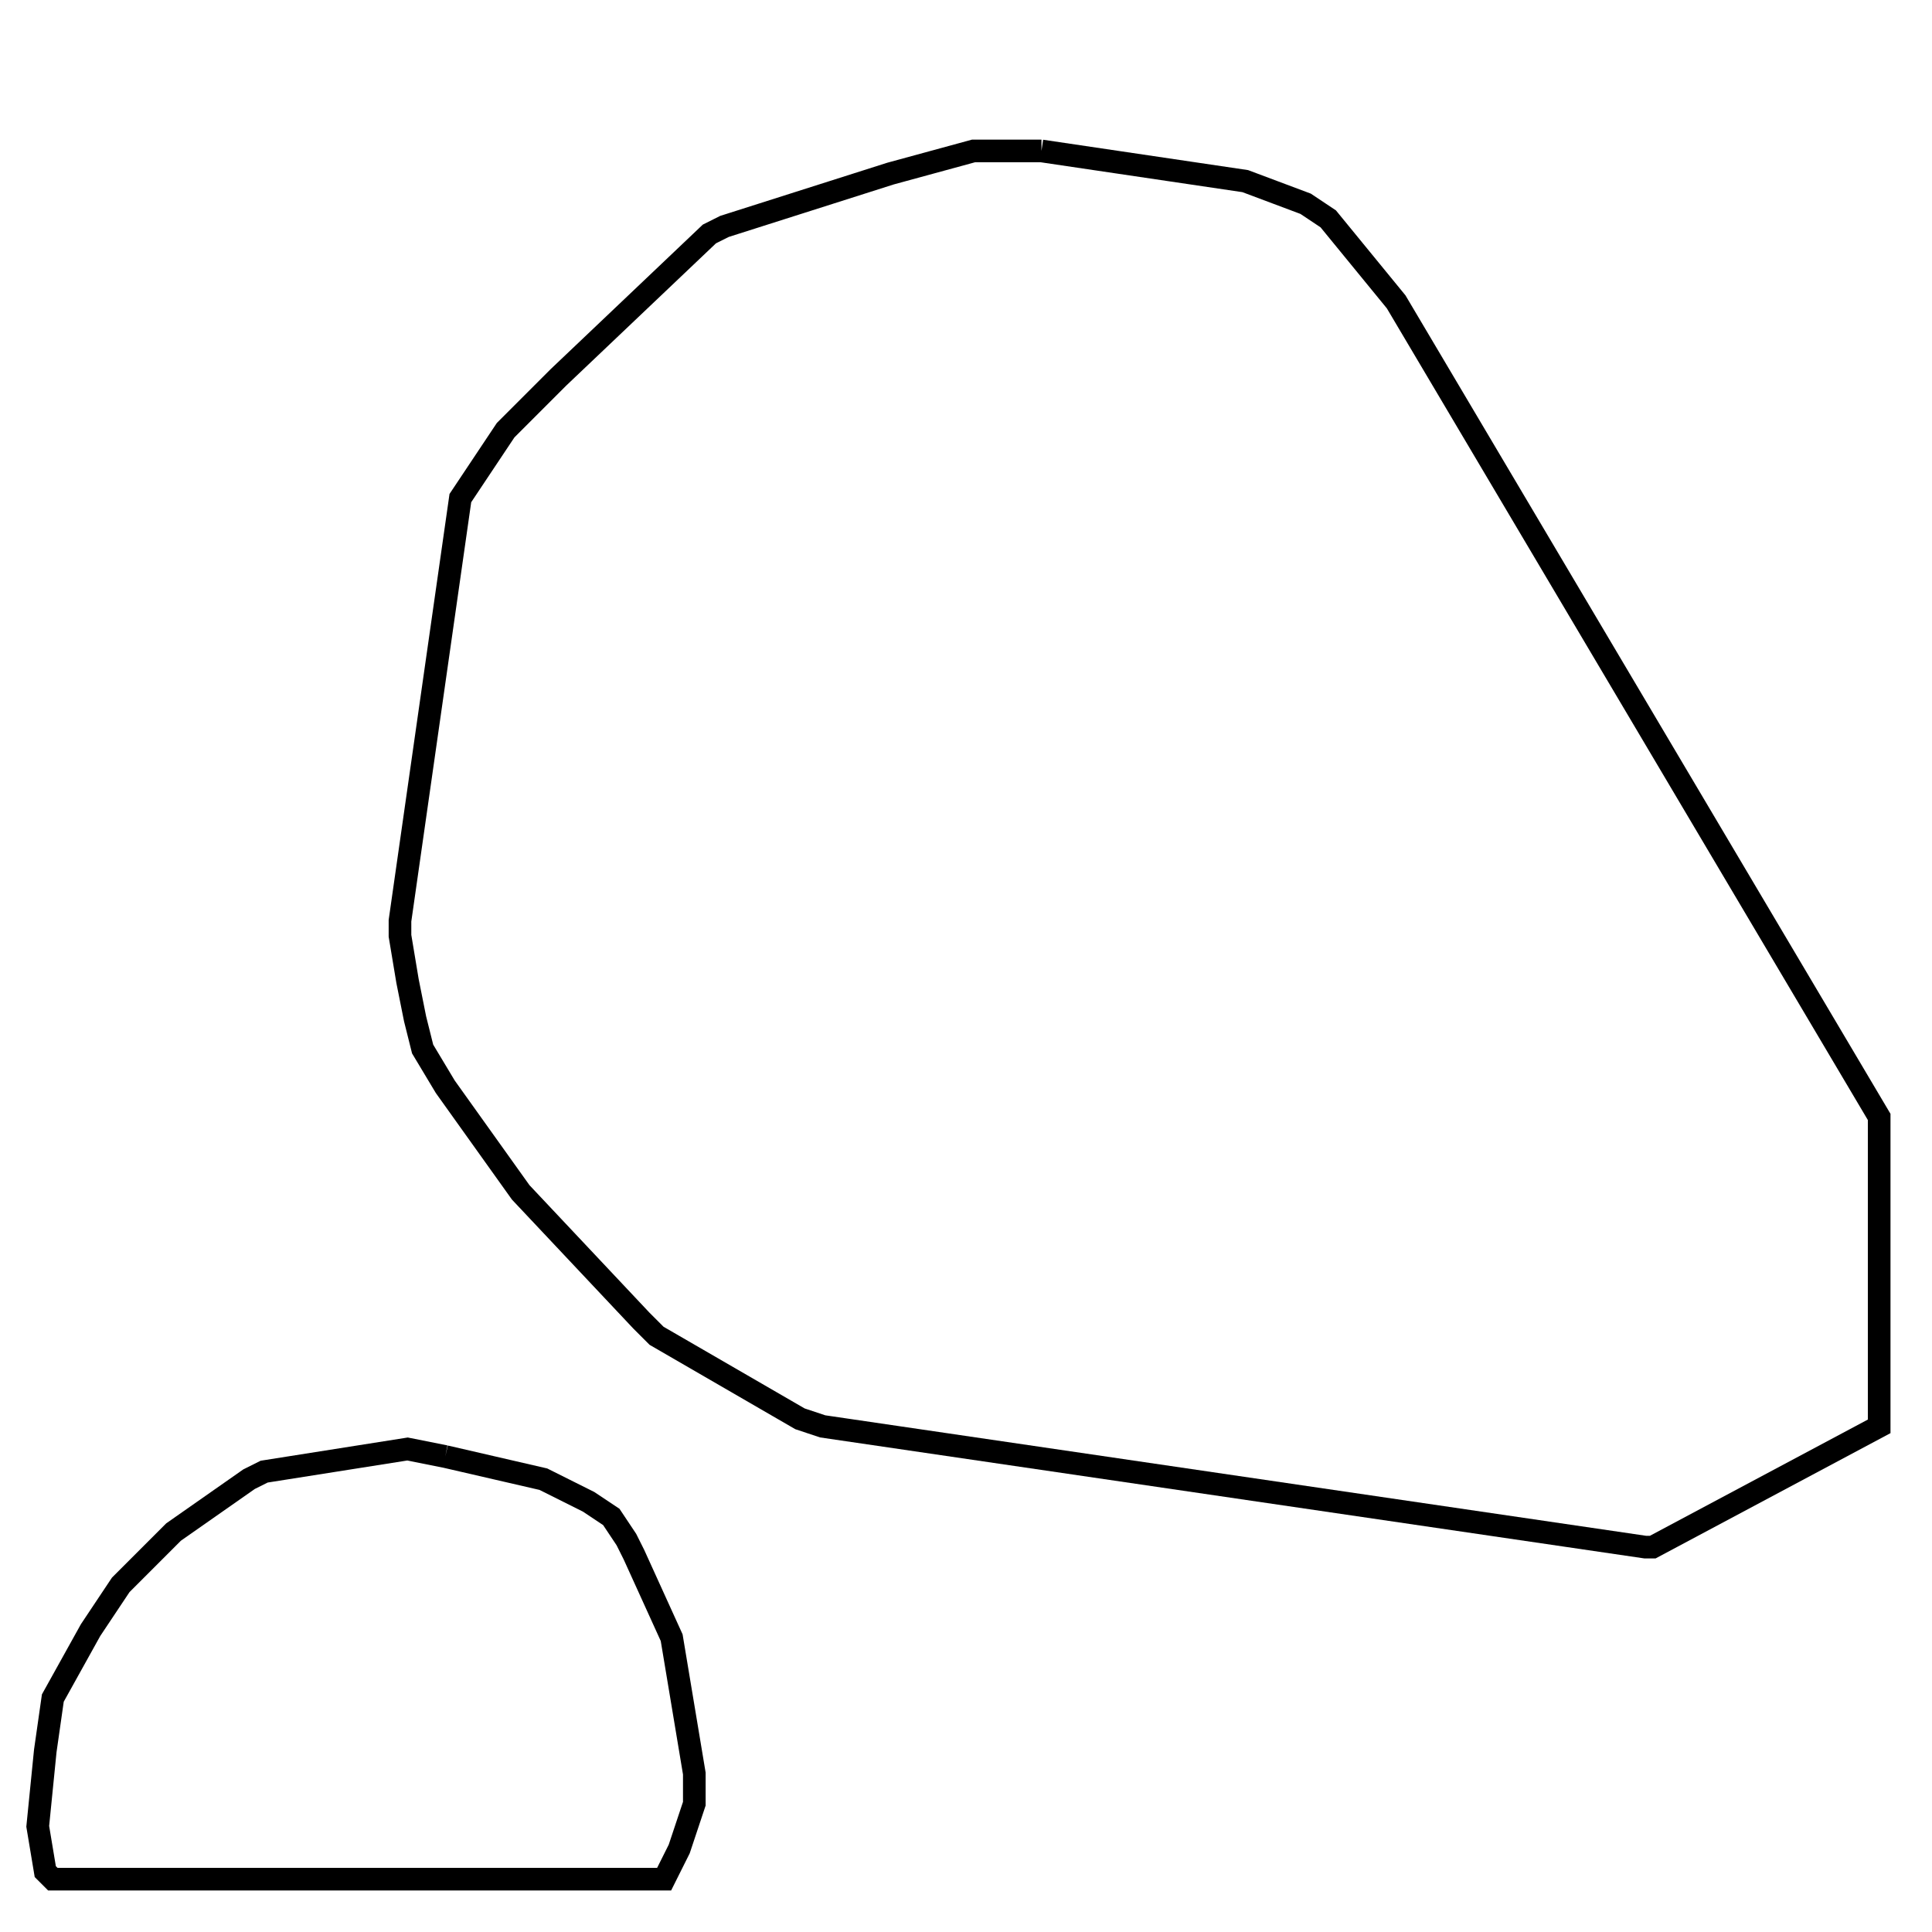 <svg width="256" height="256" xmlns="http://www.w3.org/2000/svg" fill-opacity="0" stroke="black" stroke-width="3" ><path d="M138 20 165 24 173 27 176 29 185 40 249 148 249 189 219 205 218 205 109 189 106 188 87 177 85 175 69 158 59 144 56 139 55 135 54 130 53 124 53 122 61 66 67 57 74 50 94 31 96 30 118 23 129 20 138 20 "/><path d="M59 193 72 196 78 199 81 201 83 204 84 206 89 217 92 235 92 239 90 245 88 249 7 249 6 248 5 242 6 232 7 225 12 216 16 210 23 203 33 196 35 195 54 192 59 193 "/></svg>